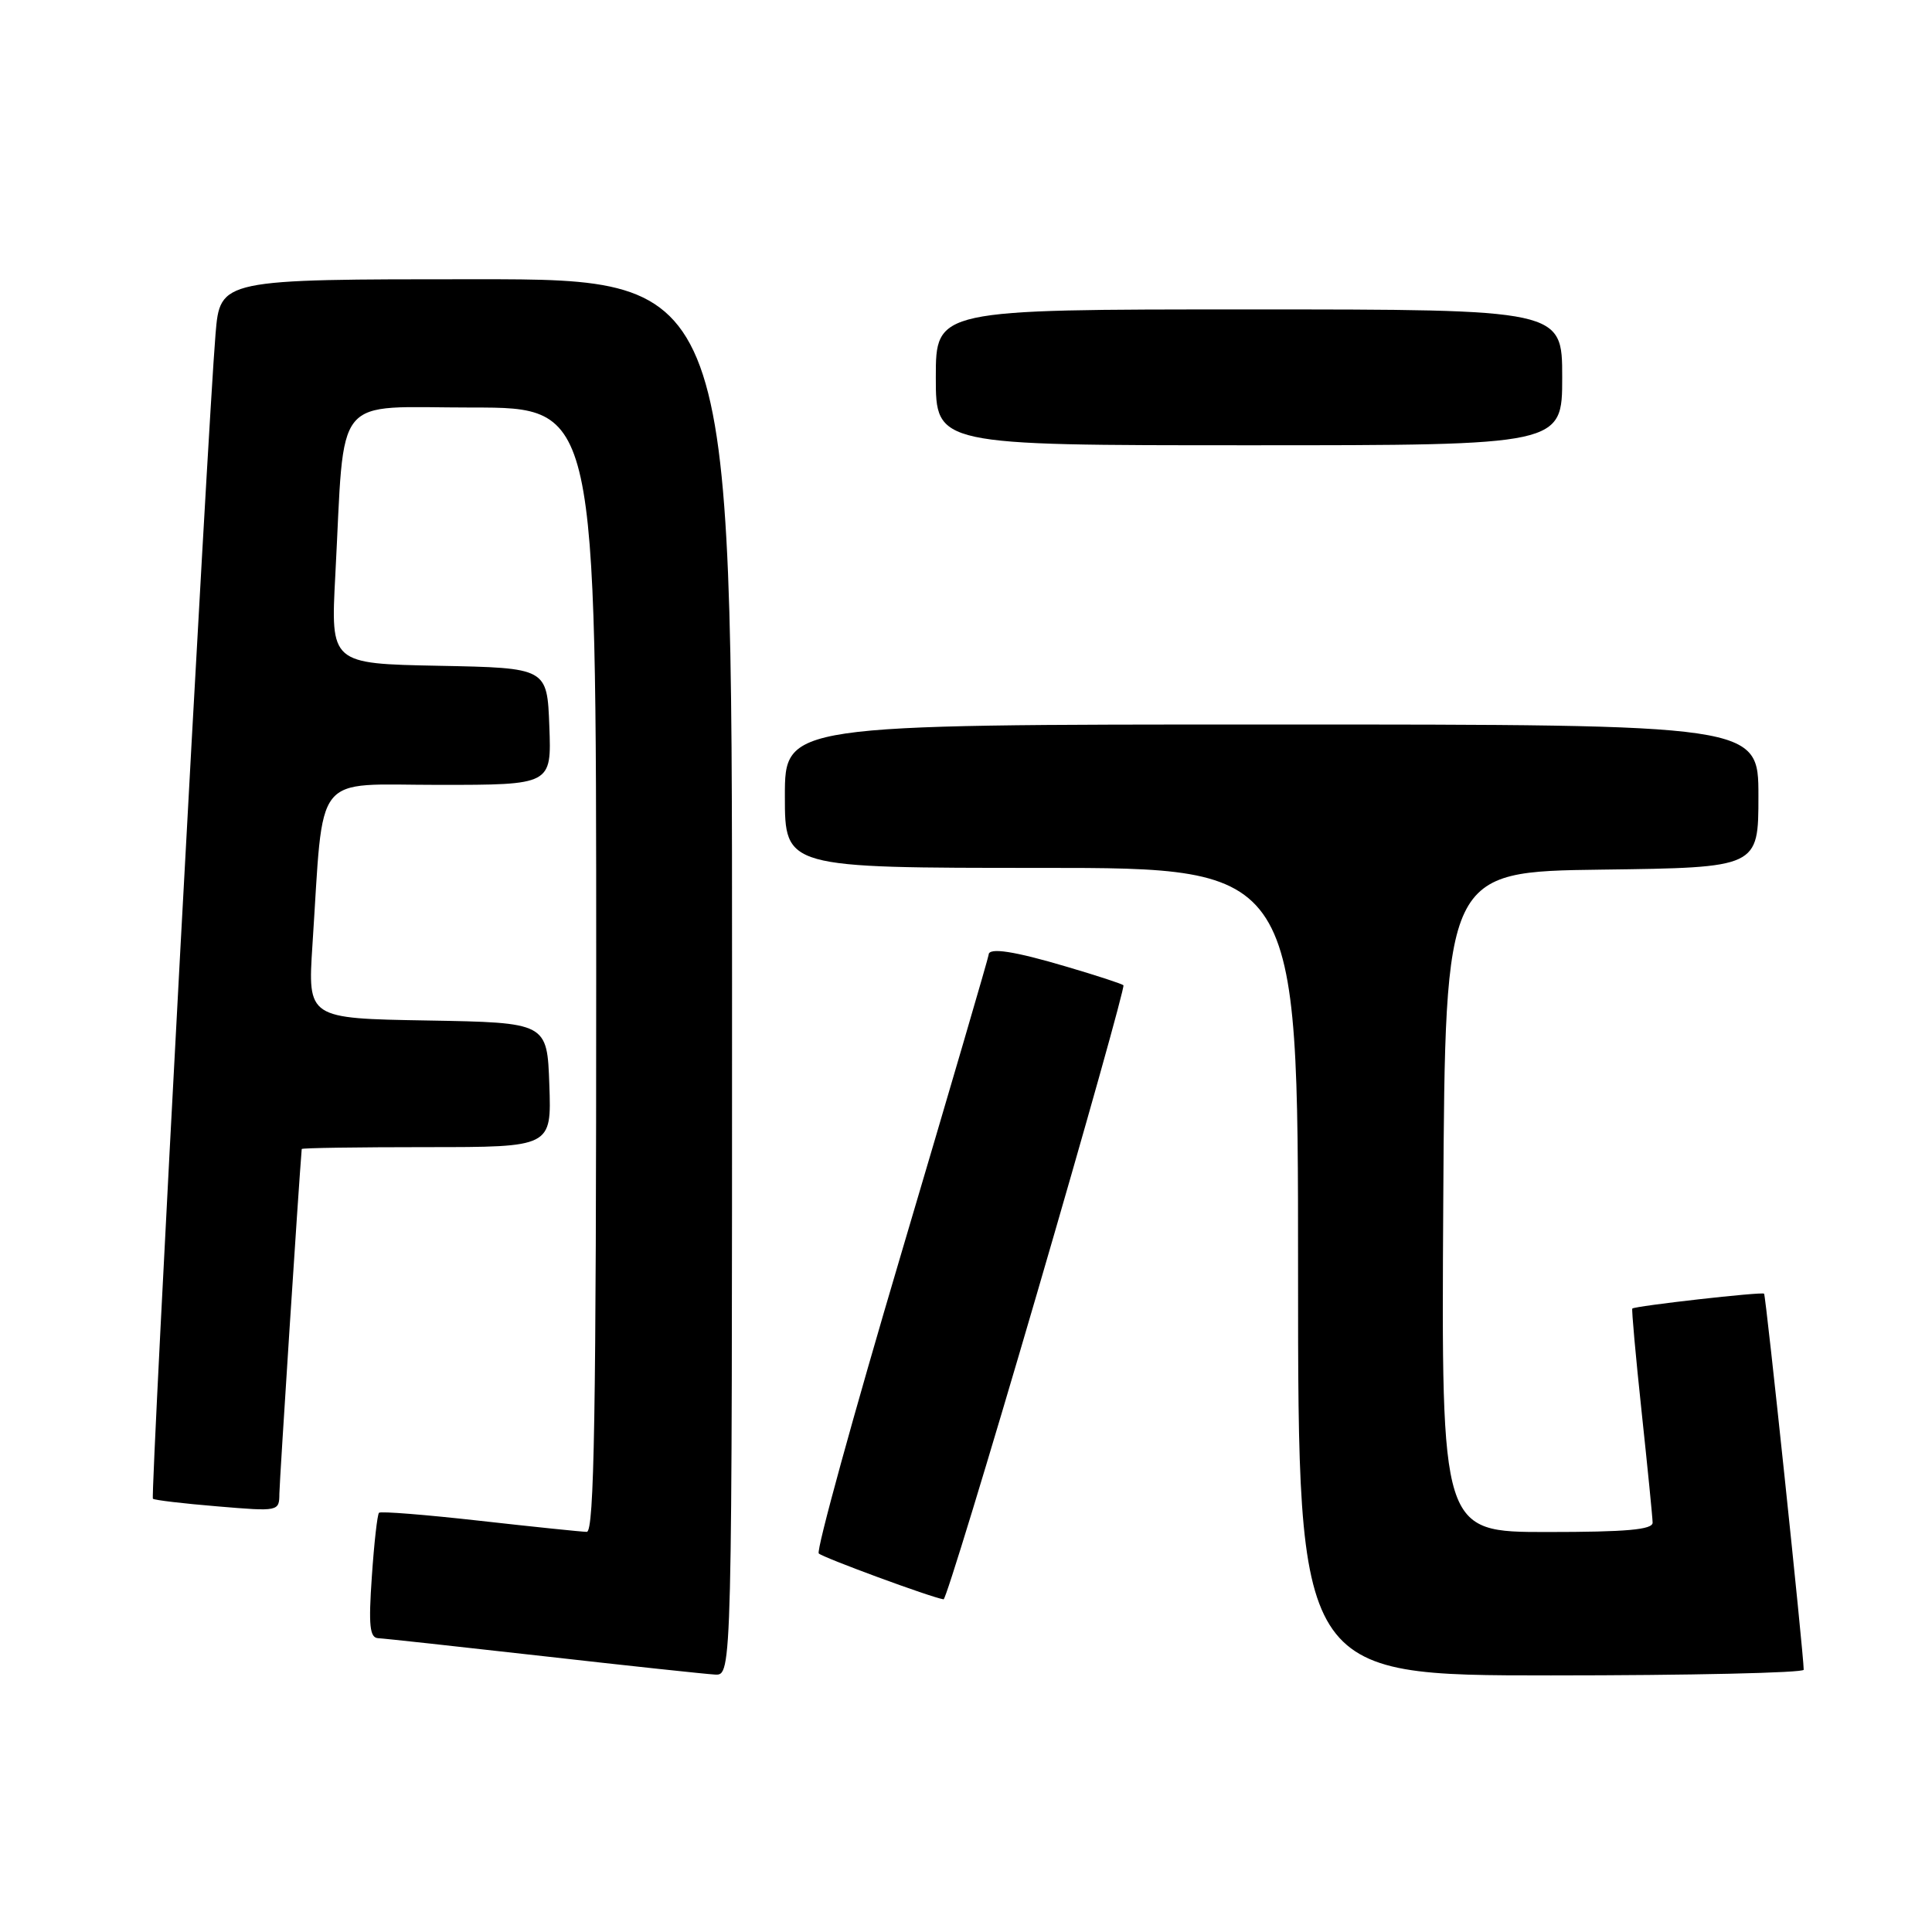 <?xml version="1.0" encoding="UTF-8" standalone="no"?>
<!DOCTYPE svg PUBLIC "-//W3C//DTD SVG 1.1//EN" "http://www.w3.org/Graphics/SVG/1.1/DTD/svg11.dtd" >
<svg xmlns="http://www.w3.org/2000/svg" xmlns:xlink="http://www.w3.org/1999/xlink" version="1.1" viewBox="0 0 256 256">
 <g >
 <path fill="currentColor"
d=" M 97.00 129.50 C 97.00 37.00 97.00 37.00 63.09 37.00 C 29.17 37.00 29.17 37.00 28.56 44.25 C 27.53 56.53 19.91 198.24 20.26 198.59 C 20.44 198.77 24.28 199.23 28.79 199.60 C 36.97 200.29 37.00 200.28 37.02 197.89 C 37.04 196.22 39.59 156.78 39.98 152.25 C 39.99 152.11 47.44 152.00 56.54 152.00 C 73.08 152.00 73.08 152.00 72.79 143.75 C 72.50 135.50 72.50 135.50 56.63 135.22 C 40.77 134.95 40.77 134.95 41.40 125.22 C 42.94 101.88 41.26 104.00 58.14 104.00 C 73.08 104.00 73.08 104.00 72.79 96.25 C 72.50 88.50 72.50 88.50 58.15 88.22 C 43.81 87.94 43.81 87.94 44.43 76.22 C 45.73 51.71 43.86 54.00 62.57 54.00 C 79.00 54.00 79.00 54.00 79.00 128.50 C 79.00 187.44 78.74 203.00 77.75 202.98 C 77.06 202.97 70.68 202.31 63.56 201.51 C 56.44 200.71 50.44 200.23 50.22 200.45 C 50.00 200.67 49.57 204.48 49.27 208.92 C 48.82 215.41 48.99 217.01 50.11 217.07 C 50.87 217.10 60.72 218.18 72.00 219.45 C 83.28 220.73 93.51 221.82 94.75 221.89 C 97.00 222.00 97.00 222.00 97.00 129.50 Z  M 239.00 221.25 C 239.00 219.24 233.99 171.65 233.75 171.42 C 233.48 171.14 216.67 173.04 216.29 173.39 C 216.18 173.49 216.73 179.64 217.52 187.04 C 218.31 194.44 218.97 201.06 218.98 201.75 C 219.00 202.69 215.54 203.00 204.99 203.00 C 190.98 203.00 190.98 203.00 191.24 159.25 C 191.50 115.50 191.50 115.50 212.25 115.23 C 233.00 114.96 233.00 114.96 233.00 105.48 C 233.00 96.00 233.00 96.00 168.50 96.00 C 104.00 96.00 104.00 96.00 104.00 105.50 C 104.00 115.00 104.00 115.00 138.00 115.00 C 172.00 115.00 172.00 115.00 172.00 168.50 C 172.00 222.00 172.00 222.00 205.50 222.00 C 223.93 222.00 239.00 221.66 239.00 221.25 Z  M 137.39 171.44 C 143.90 149.14 149.06 130.73 148.86 130.55 C 148.66 130.36 145.30 129.26 141.39 128.11 C 134.39 126.03 131.00 125.51 131.00 126.51 C 131.00 126.79 125.79 144.60 119.42 166.10 C 113.05 187.59 108.13 205.47 108.49 205.84 C 109.04 206.39 123.40 211.68 125.03 211.92 C 125.32 211.96 130.88 193.75 137.39 171.44 Z  M 207.00 50.00 C 207.00 41.00 207.00 41.00 165.50 41.00 C 124.00 41.00 124.00 41.00 124.00 50.00 C 124.00 59.00 124.00 59.00 165.50 59.00 C 207.00 59.00 207.00 59.00 207.00 50.00 Z "/>
</g>
</svg>